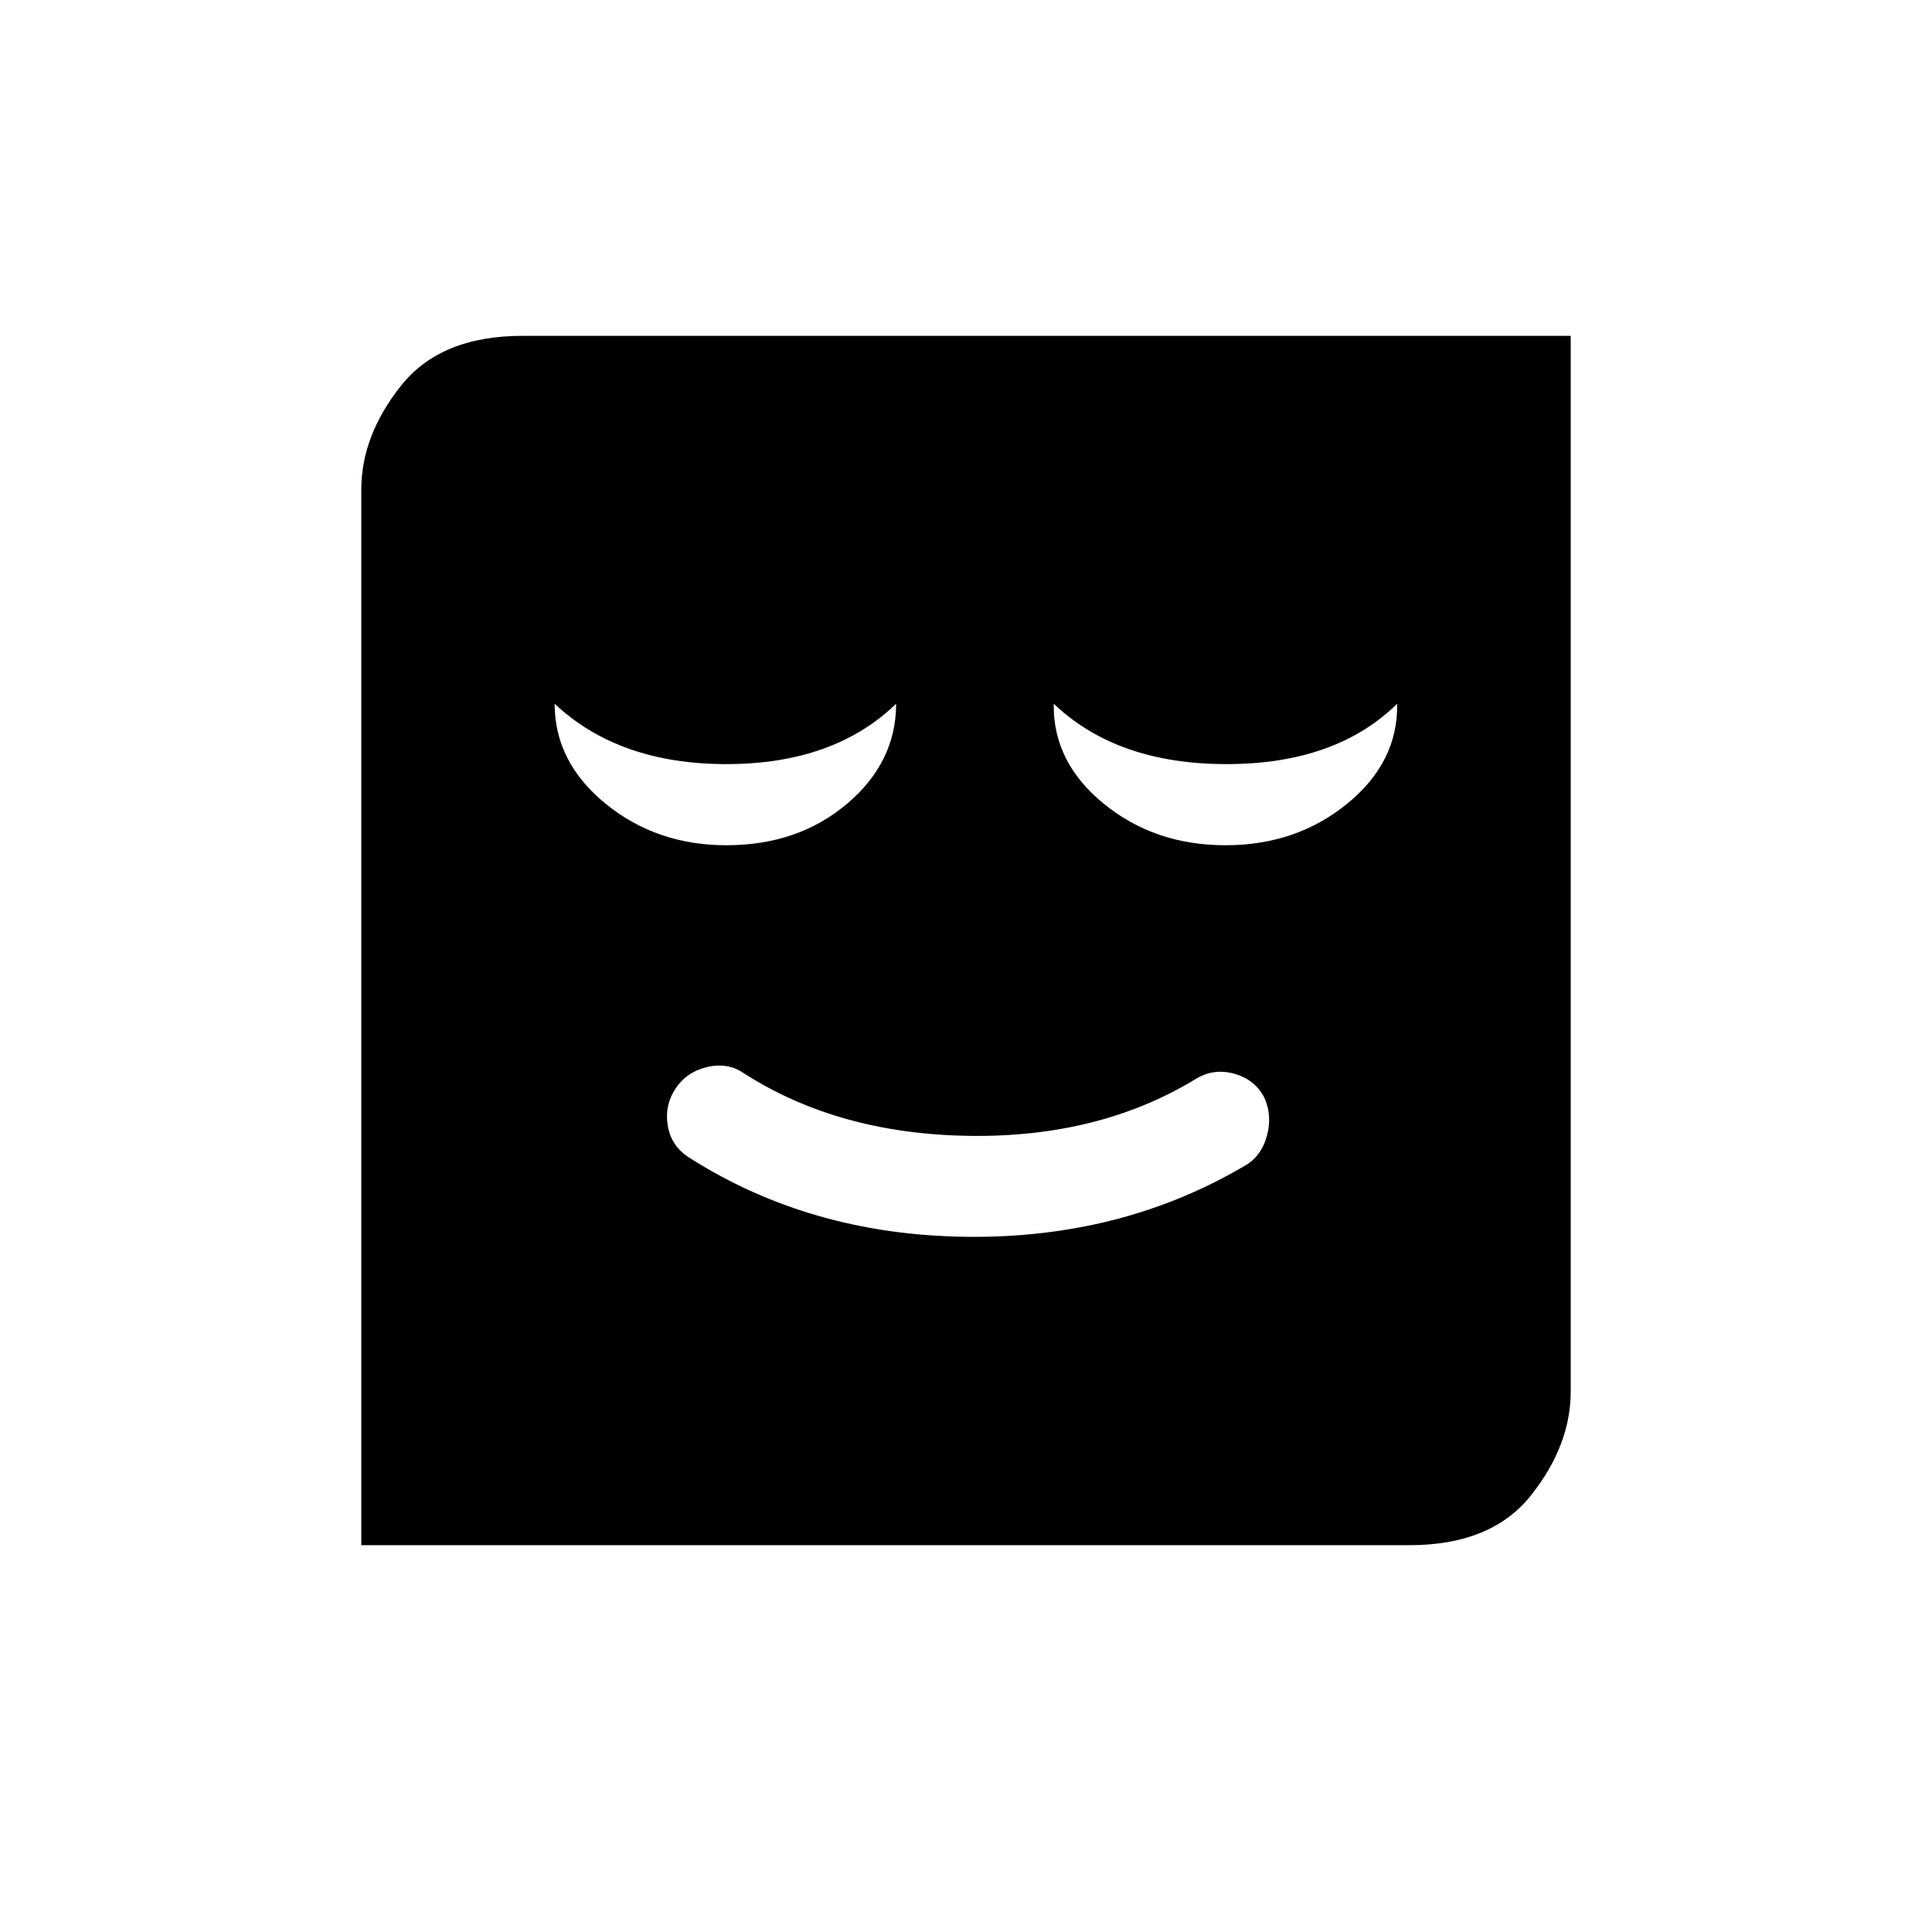 <?xml version="1.0" encoding="utf-8"?>
<!-- Generator: Adobe Illustrator 16.0.4, SVG Export Plug-In . SVG Version: 6.00 Build 0)  -->
<!DOCTYPE svg PUBLIC "-//W3C//DTD SVG 1.1//EN" "http://www.w3.org/Graphics/SVG/1.1/DTD/svg11.dtd">
<svg version="1.1" id="Layer_1" xmlns="http://www.w3.org/2000/svg" xmlns:xlink="http://www.w3.org/1999/xlink" x="0px" y="0px"
	 width="24px" height="24px" viewBox="0 0 24 24" enable-background="new 0 0 24 24" xml:space="preserve">
<g transform="matrix(1 0 0 -1 0 1638)">
	<path d="M15.223,1627.5c0.586,0,1.09,0.172,1.512,0.516s0.629,0.758,0.621,1.242c-0.508-0.5-1.215-0.75-2.121-0.75
		s-1.621,0.25-2.145,0.75c-0.008-0.484,0.199-0.898,0.621-1.242S14.637,1627.5,15.223,1627.5z M9.023,1627.5
		c0.594,0,1.094,0.172,1.5,0.516s0.609,0.758,0.609,1.242c-0.516-0.5-1.219-0.75-2.109-0.75s-1.602,0.25-2.133,0.75
		c0-0.484,0.211-0.898,0.633-1.242S8.445,1627.5,9.023,1627.5z M9.246,1624.664c-0.133,0.094-0.285,0.121-0.457,0.082
		s-0.305-0.129-0.398-0.27s-0.125-0.297-0.094-0.469s0.125-0.305,0.281-0.398c1-0.633,2.141-0.957,3.422-0.973
		s2.434,0.277,3.457,0.879c0.141,0.078,0.234,0.203,0.281,0.375s0.035,0.332-0.035,0.48c-0.078,0.148-0.203,0.246-0.375,0.293
		s-0.332,0.023-0.48-0.07c-0.797-0.484-1.734-0.719-2.812-0.703S10.027,1624.164,9.246,1624.664z M6.492,1633.828h13.02v-13.113
		c0-0.445-0.164-0.875-0.492-1.289s-0.832-0.621-1.512-0.621H4.488v13.113c0,0.445,0.164,0.875,0.492,1.289
		S5.812,1633.828,6.492,1633.828z"/>
</g>
</svg>
